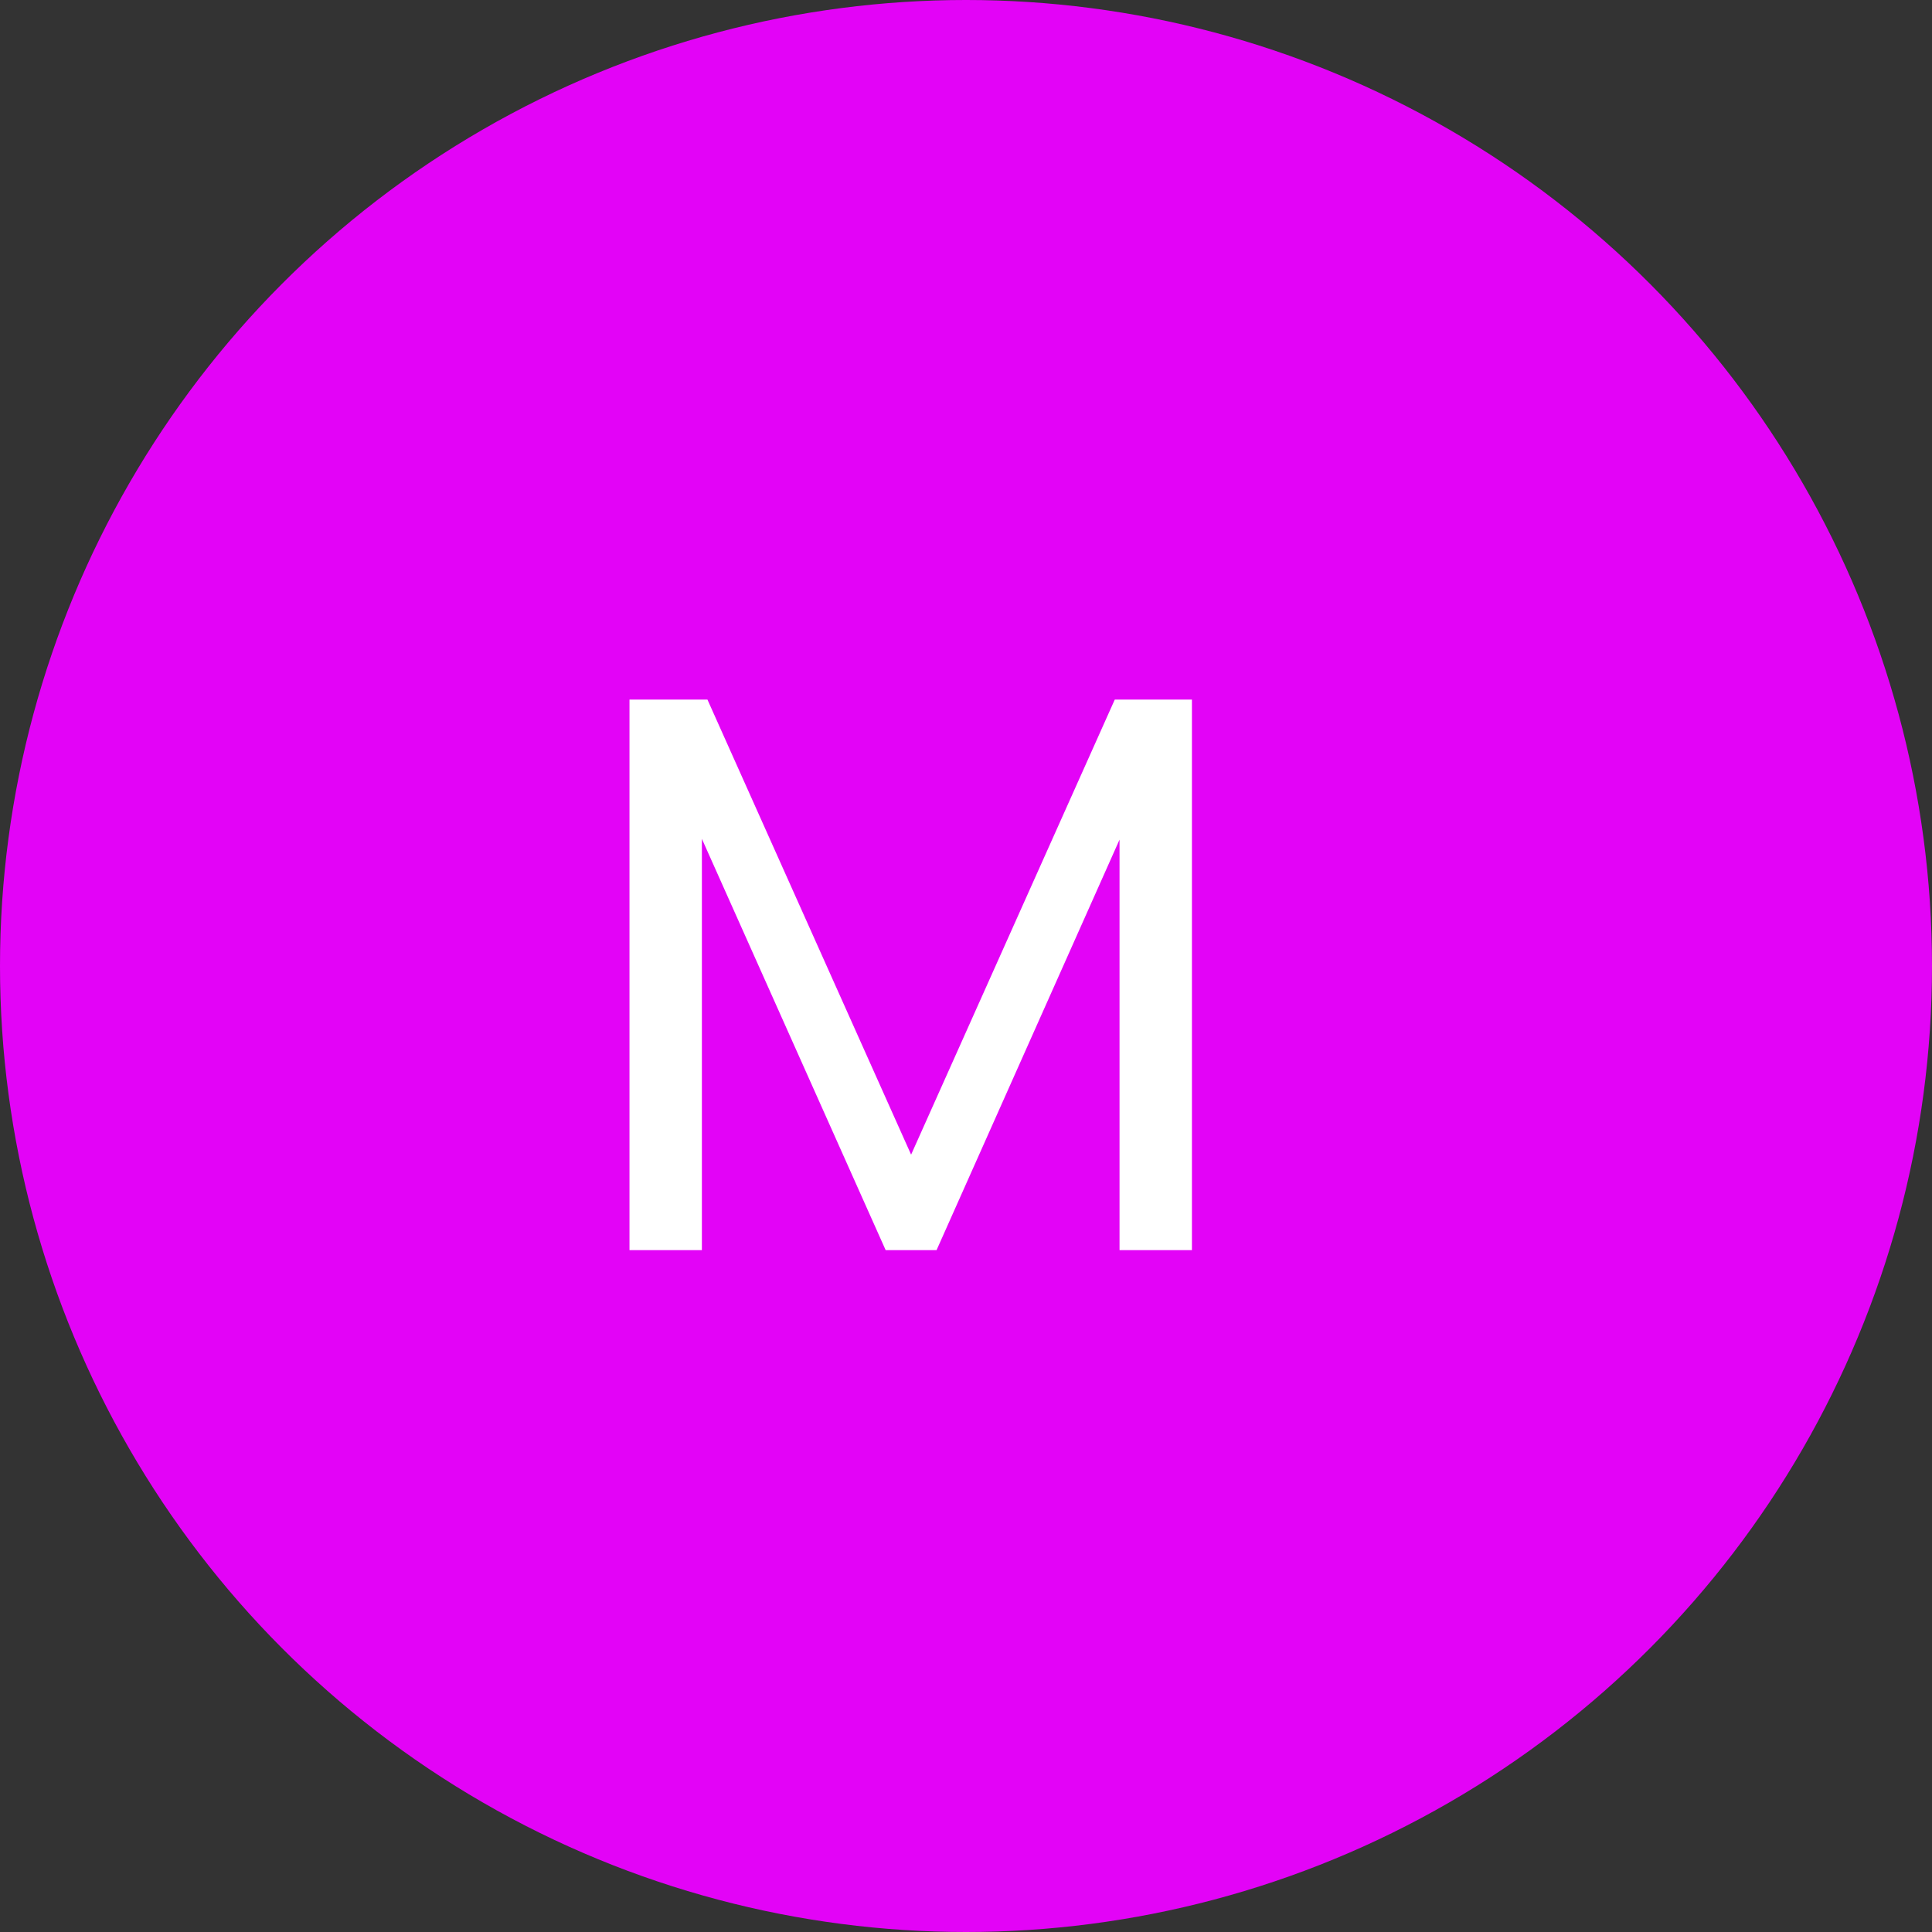 <svg width="34" height="34" viewBox="0 0 34 34" fill="none" xmlns="http://www.w3.org/2000/svg">
<rect x="0" y="0" width="34" height="34" fill="#333333" stroke="none"/>
<circle cx="17" cy="17" r="17" fill="#E303F7"/>
<path d="M20.976 12.312V22H19.702V14.776L16.482 22H15.586L12.352 14.762V22H11.078V12.312H12.45L16.034 20.32L19.618 12.312H20.976Z" fill="white"/>
</svg>

